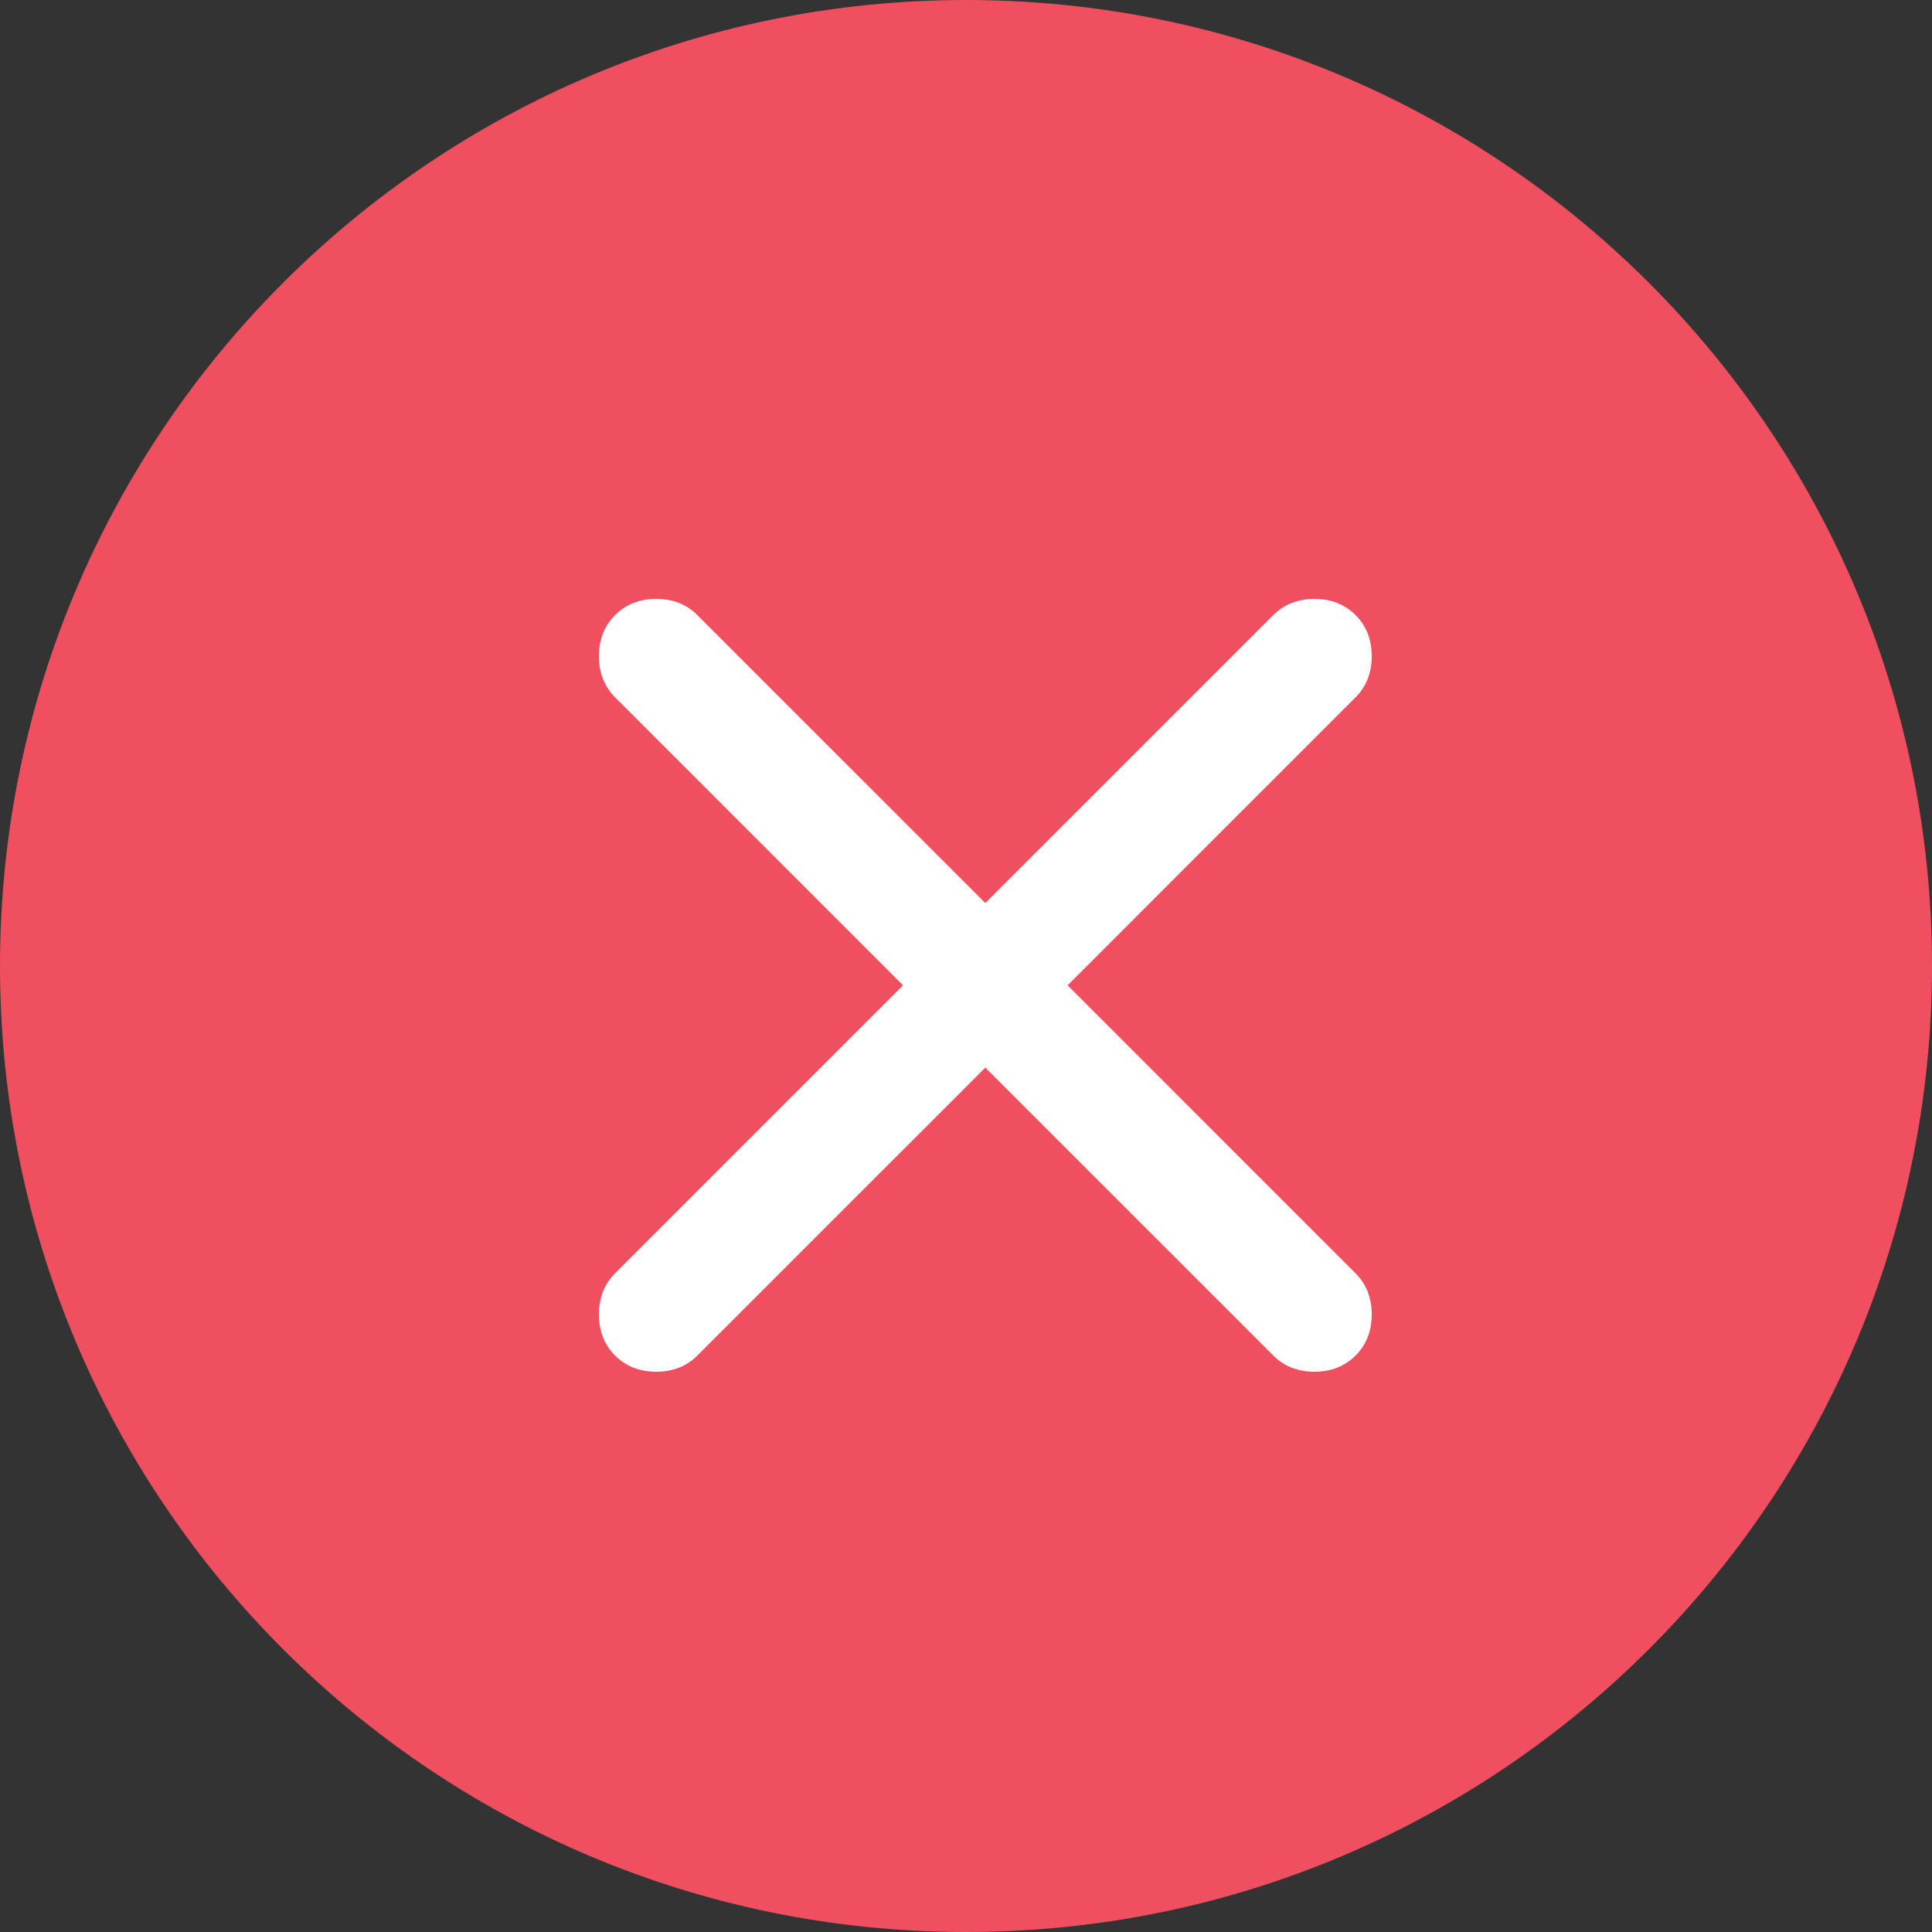 <svg width="100" height="100" viewBox="0 0 100 100" fill="none" xmlns="http://www.w3.org/2000/svg">
<rect x="0" y="0" width="100" height="100" fill="#333333" stroke="none"/>
<path d="M50 100C77.614 100 100 77.614 100 50C100 22.386 77.614 0 50 0C22.386 0 0 22.386 0 50C0 77.614 22.386 100 50 100Z" fill="#EF4F5F"/>
<path d="M51 55.259L36.095 70.163C35.537 70.721 34.828 71 33.966 71C33.104 71 32.394 70.721 31.837 70.163C31.279 69.606 31 68.896 31 68.034C31 67.172 31.279 66.463 31.837 65.905L46.741 51L31.837 36.095C31.279 35.537 31 34.828 31 33.966C31 33.104 31.279 32.394 31.837 31.837C32.394 31.279 33.104 31 33.966 31C34.828 31 35.537 31.279 36.095 31.837L51 46.741L65.905 31.837C66.463 31.279 67.172 31 68.034 31C68.896 31 69.606 31.279 70.163 31.837C70.721 32.394 71 33.104 71 33.966C71 34.828 70.721 35.537 70.163 36.095L55.259 51L70.163 65.905C70.721 66.463 71 67.172 71 68.034C71 68.896 70.721 69.606 70.163 70.163C69.606 70.721 68.896 71 68.034 71C67.172 71 66.463 70.721 65.905 70.163L51 55.259Z" fill="white"/>
</svg>

